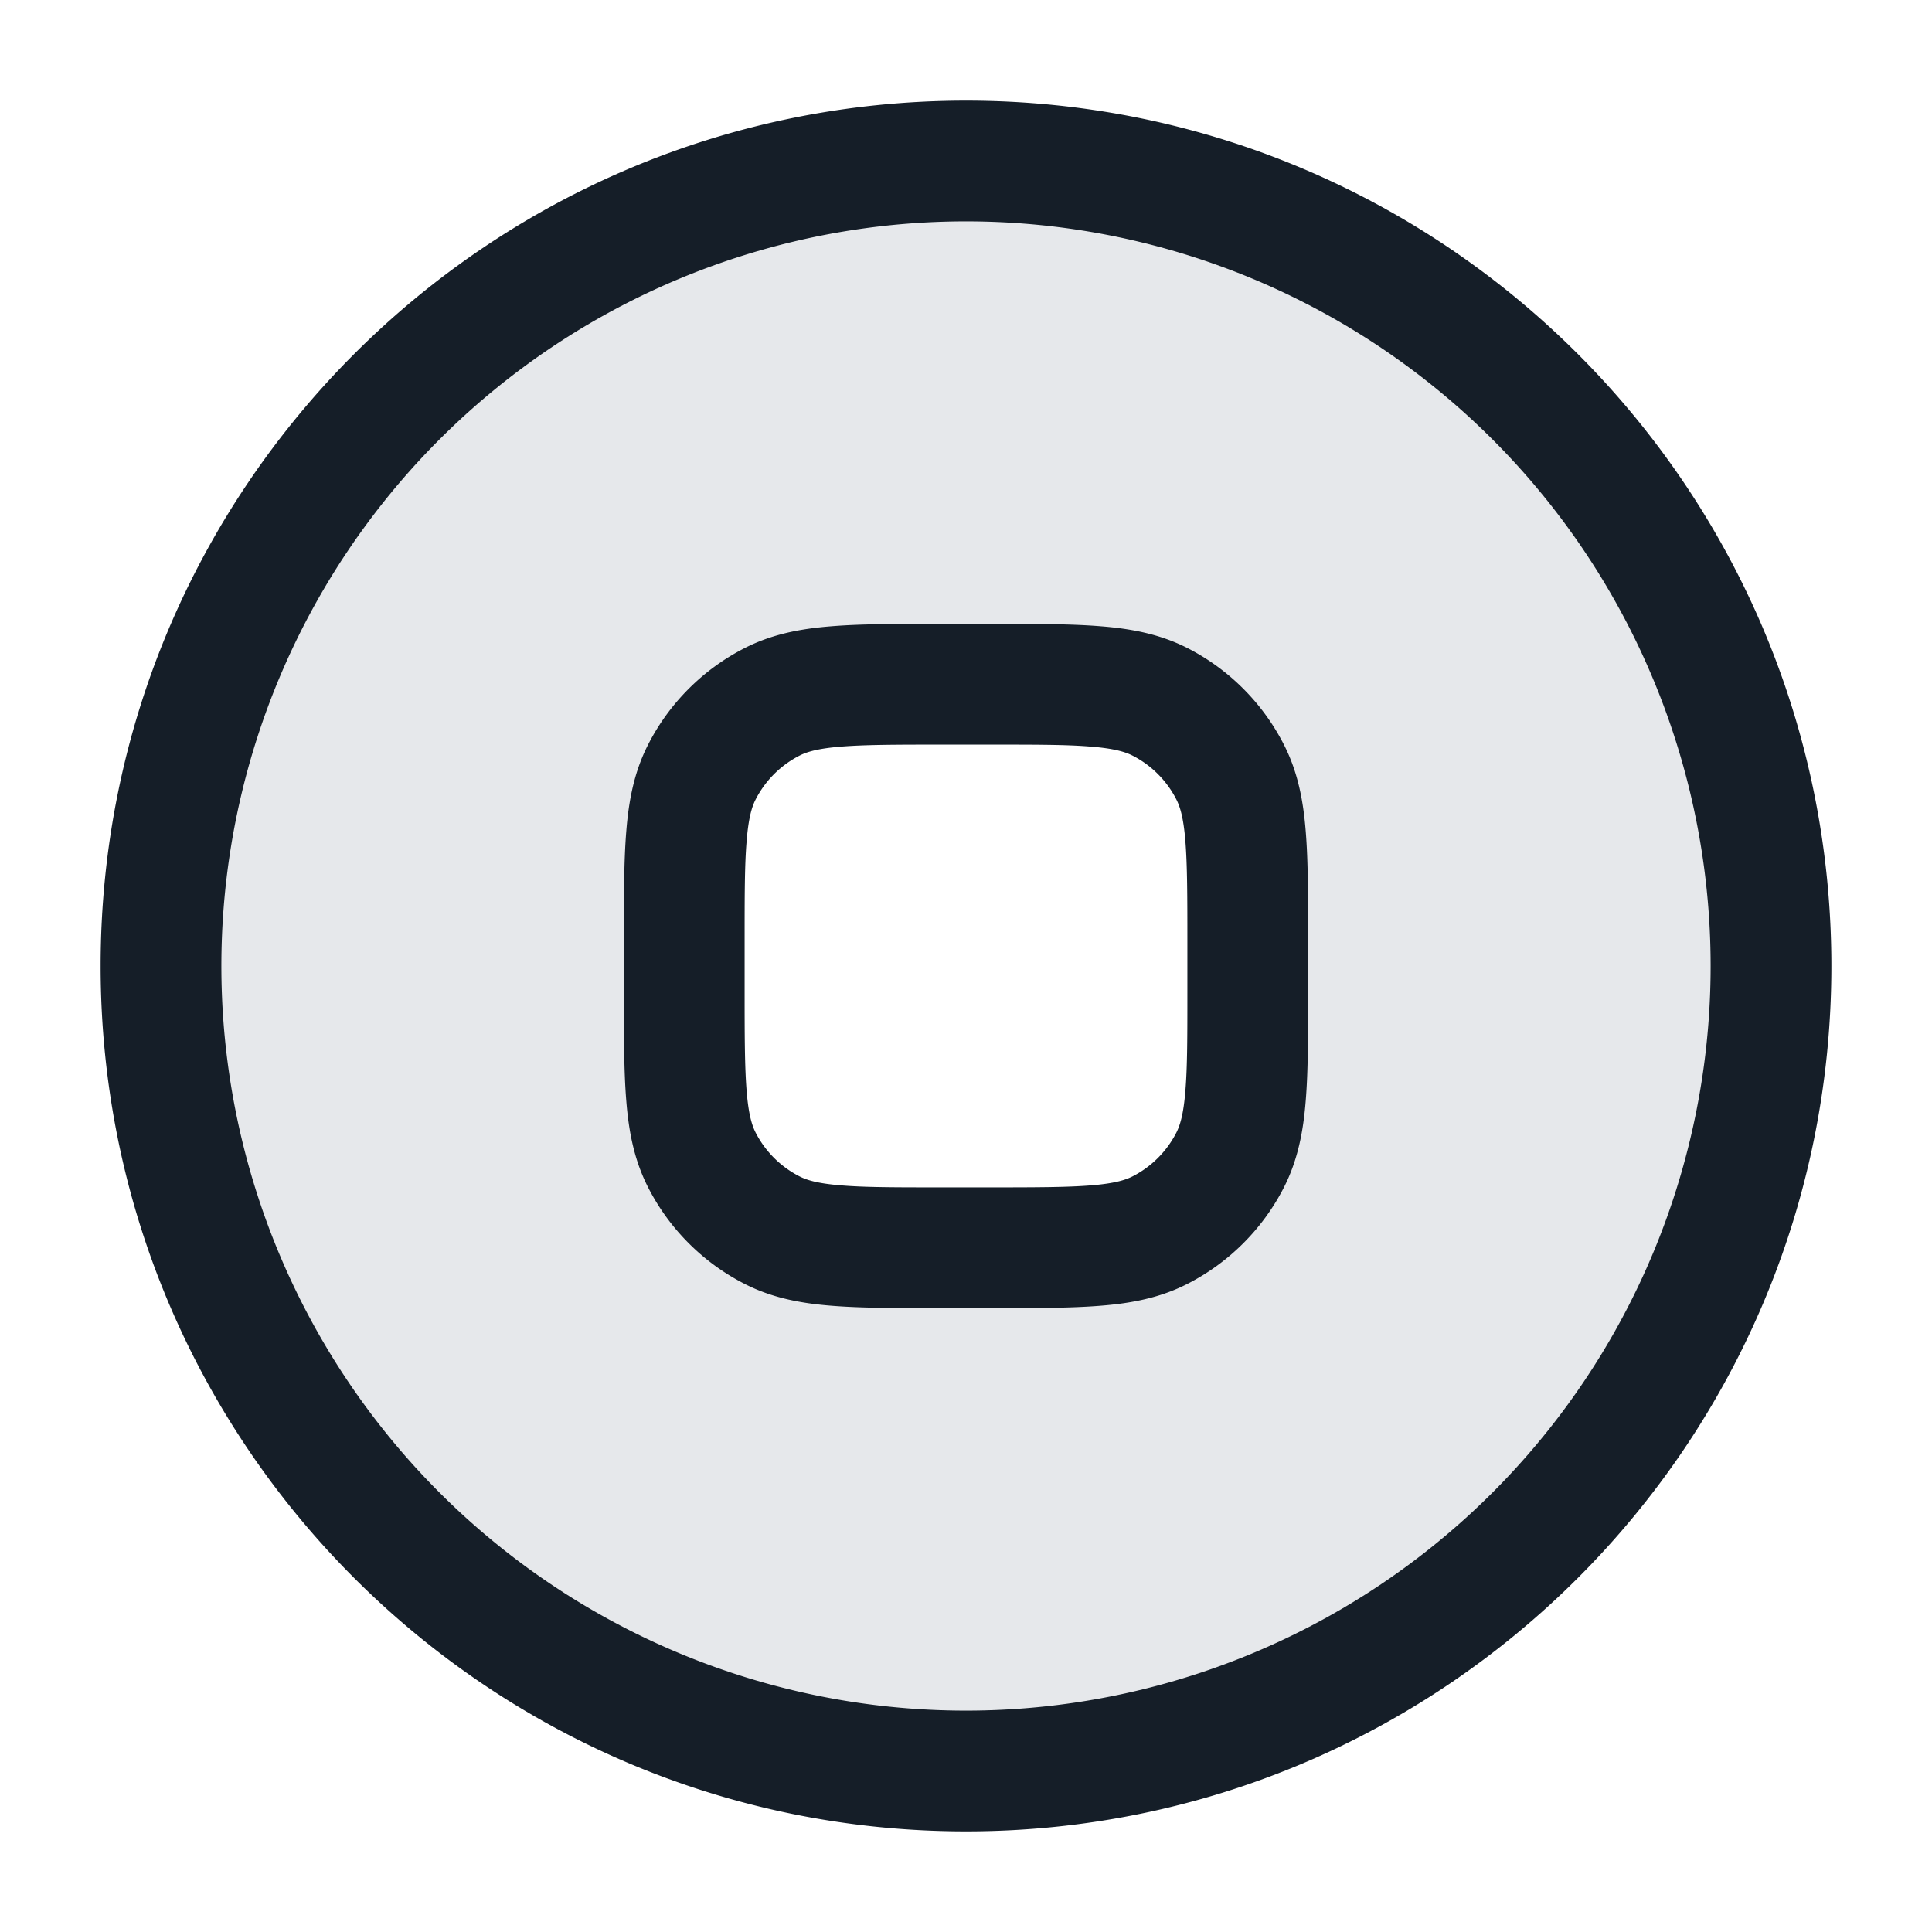 <svg viewBox="0 0 24 24" fill="none" xmlns="http://www.w3.org/2000/svg"><path fill-rule="evenodd" clip-rule="evenodd" d="M12 22c5.523 0 10-4.477 10-10S17.523 2 12 2 2 6.477 2 12s4.477 10 10 10Zm-3.282-7.592C8.5 13.98 8.5 13.42 8.5 12.3v-.6c0-1.12 0-1.68.218-2.108a2 2 0 0 1 .874-.874C10.02 8.5 10.58 8.5 11.7 8.5h.6c1.12 0 1.68 0 2.108.218a2 2 0 0 1 .874.874c.218.428.218.988.218 2.108v.6c0 1.12 0 1.68-.218 2.108a2 2 0 0 1-.874.874c-.428.218-.988.218-2.108.218h-.6c-1.12 0-1.68 0-2.108-.218a2 2 0 0 1-.874-.874Z" fill="#636F7E" fill-opacity=".16"/><path fill-rule="evenodd" clip-rule="evenodd" d="M2.75 12a9.25 9.25 0 1 1 18.5 0 9.25 9.25 0 0 1-18.5 0ZM12 1.25C6.063 1.25 1.25 6.063 1.25 12S6.063 22.75 12 22.75 22.75 17.937 22.75 12 17.937 1.25 12 1.25Zm-.3 6.5h-.03c-.535 0-.98 0-1.345.03-.38.03-.736.098-1.073.27A2.75 2.75 0 0 0 8.05 9.252c-.172.337-.24.693-.27 1.073-.03.365-.03.81-.03 1.345v.66c0 .535 0 .98.03 1.345.03.38.098.736.27 1.073a2.75 2.75 0 0 0 1.202 1.202c.337.172.693.24 1.073.27.365.03.81.03 1.345.03h.66c.535 0 .98 0 1.345-.03.38-.03.736-.098 1.073-.27a2.751 2.751 0 0 0 1.202-1.201c.172-.338.24-.694.27-1.074.03-.365.03-.81.03-1.345v-.66c0-.535 0-.98-.03-1.345-.03-.38-.098-.736-.27-1.073a2.75 2.75 0 0 0-1.2-1.202c-.338-.172-.694-.24-1.074-.27-.365-.03-.81-.03-1.345-.03h-.63ZM9.933 9.386c.09-.046.227-.088.514-.111.296-.024.68-.025 1.253-.025h.6c.572 0 .957 0 1.252.025.288.023.425.065.516.111.235.12.426.311.546.547.046.09.088.227.111.514.024.296.025.68.025 1.253v.6c0 .572 0 .957-.025 1.252-.023.288-.065.425-.111.516a1.25 1.25 0 0 1-.546.546c-.091.046-.228.088-.515.111-.296.024-.68.025-1.253.025h-.6c-.572 0-.957 0-1.252-.025-.288-.023-.425-.065-.515-.111a1.25 1.25 0 0 1-.547-.546c-.046-.091-.088-.228-.111-.515-.024-.296-.025-.68-.025-1.253v-.6c0-.572 0-.957.025-1.252.023-.288.065-.425.111-.515a1.25 1.25 0 0 1 .547-.547Z" fill="#151E28"/></svg>